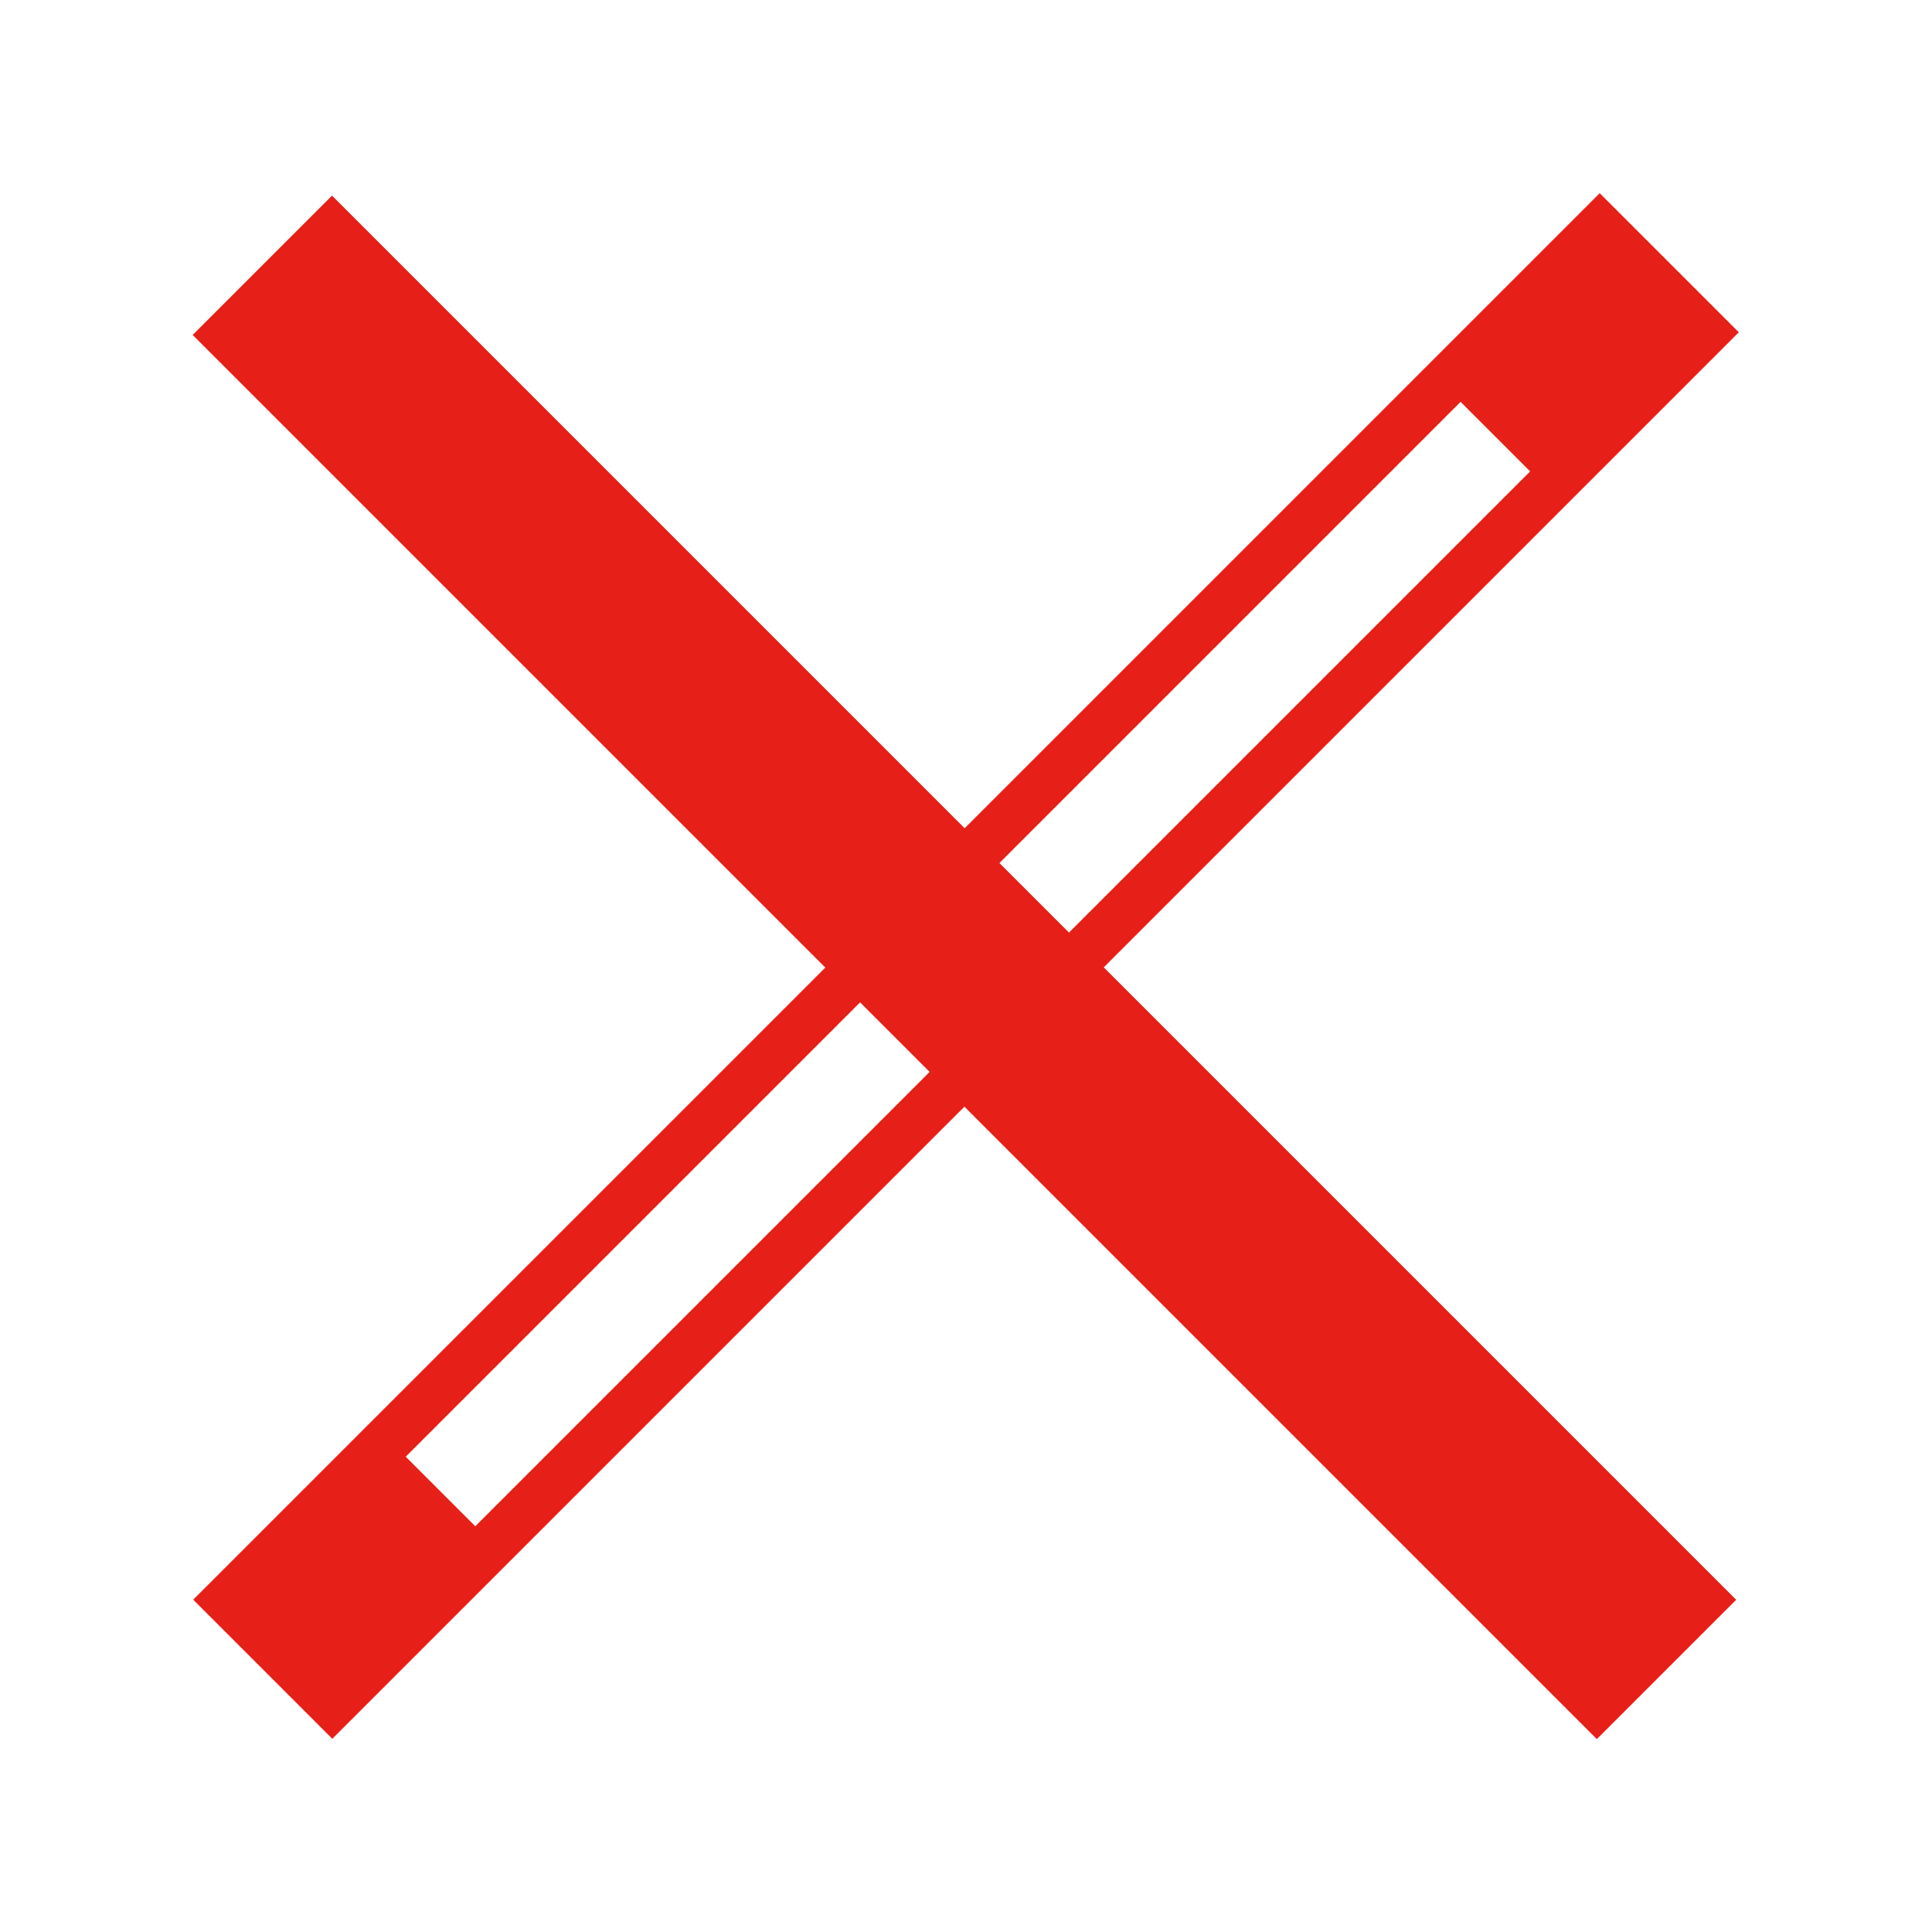 <?xml version="1.0" encoding="utf-8"?>
<!-- Generator: Adobe Illustrator 22.0.2, SVG Export Plug-In . SVG Version: 6.00 Build 0)  -->
<svg version="1.1" id="Layer_1" xmlns="http://www.w3.org/2000/svg" xmlns:xlink="http://www.w3.org/1999/xlink" x="0px" y="0px"
	 viewBox="0 0 50 50" style="enable-background:new 0 0 50 50;" xml:space="preserve">
<style type="text/css">
	.st0{fill:#E71F19;}
</style>
<rect x="22.4" y="-0.7" transform="matrix(0.707 -0.707 0.707 0.707 -10.355 25)" class="st0" width="5.1" height="51.4"/>
<path class="st0" d="M41.4,5L5,41.4L8.6,45L45,8.6L41.4,5z M12.3,39.5l-1.8-1.8l27.3-27.3l1.8,1.8L12.3,39.5z"/>
</svg>

